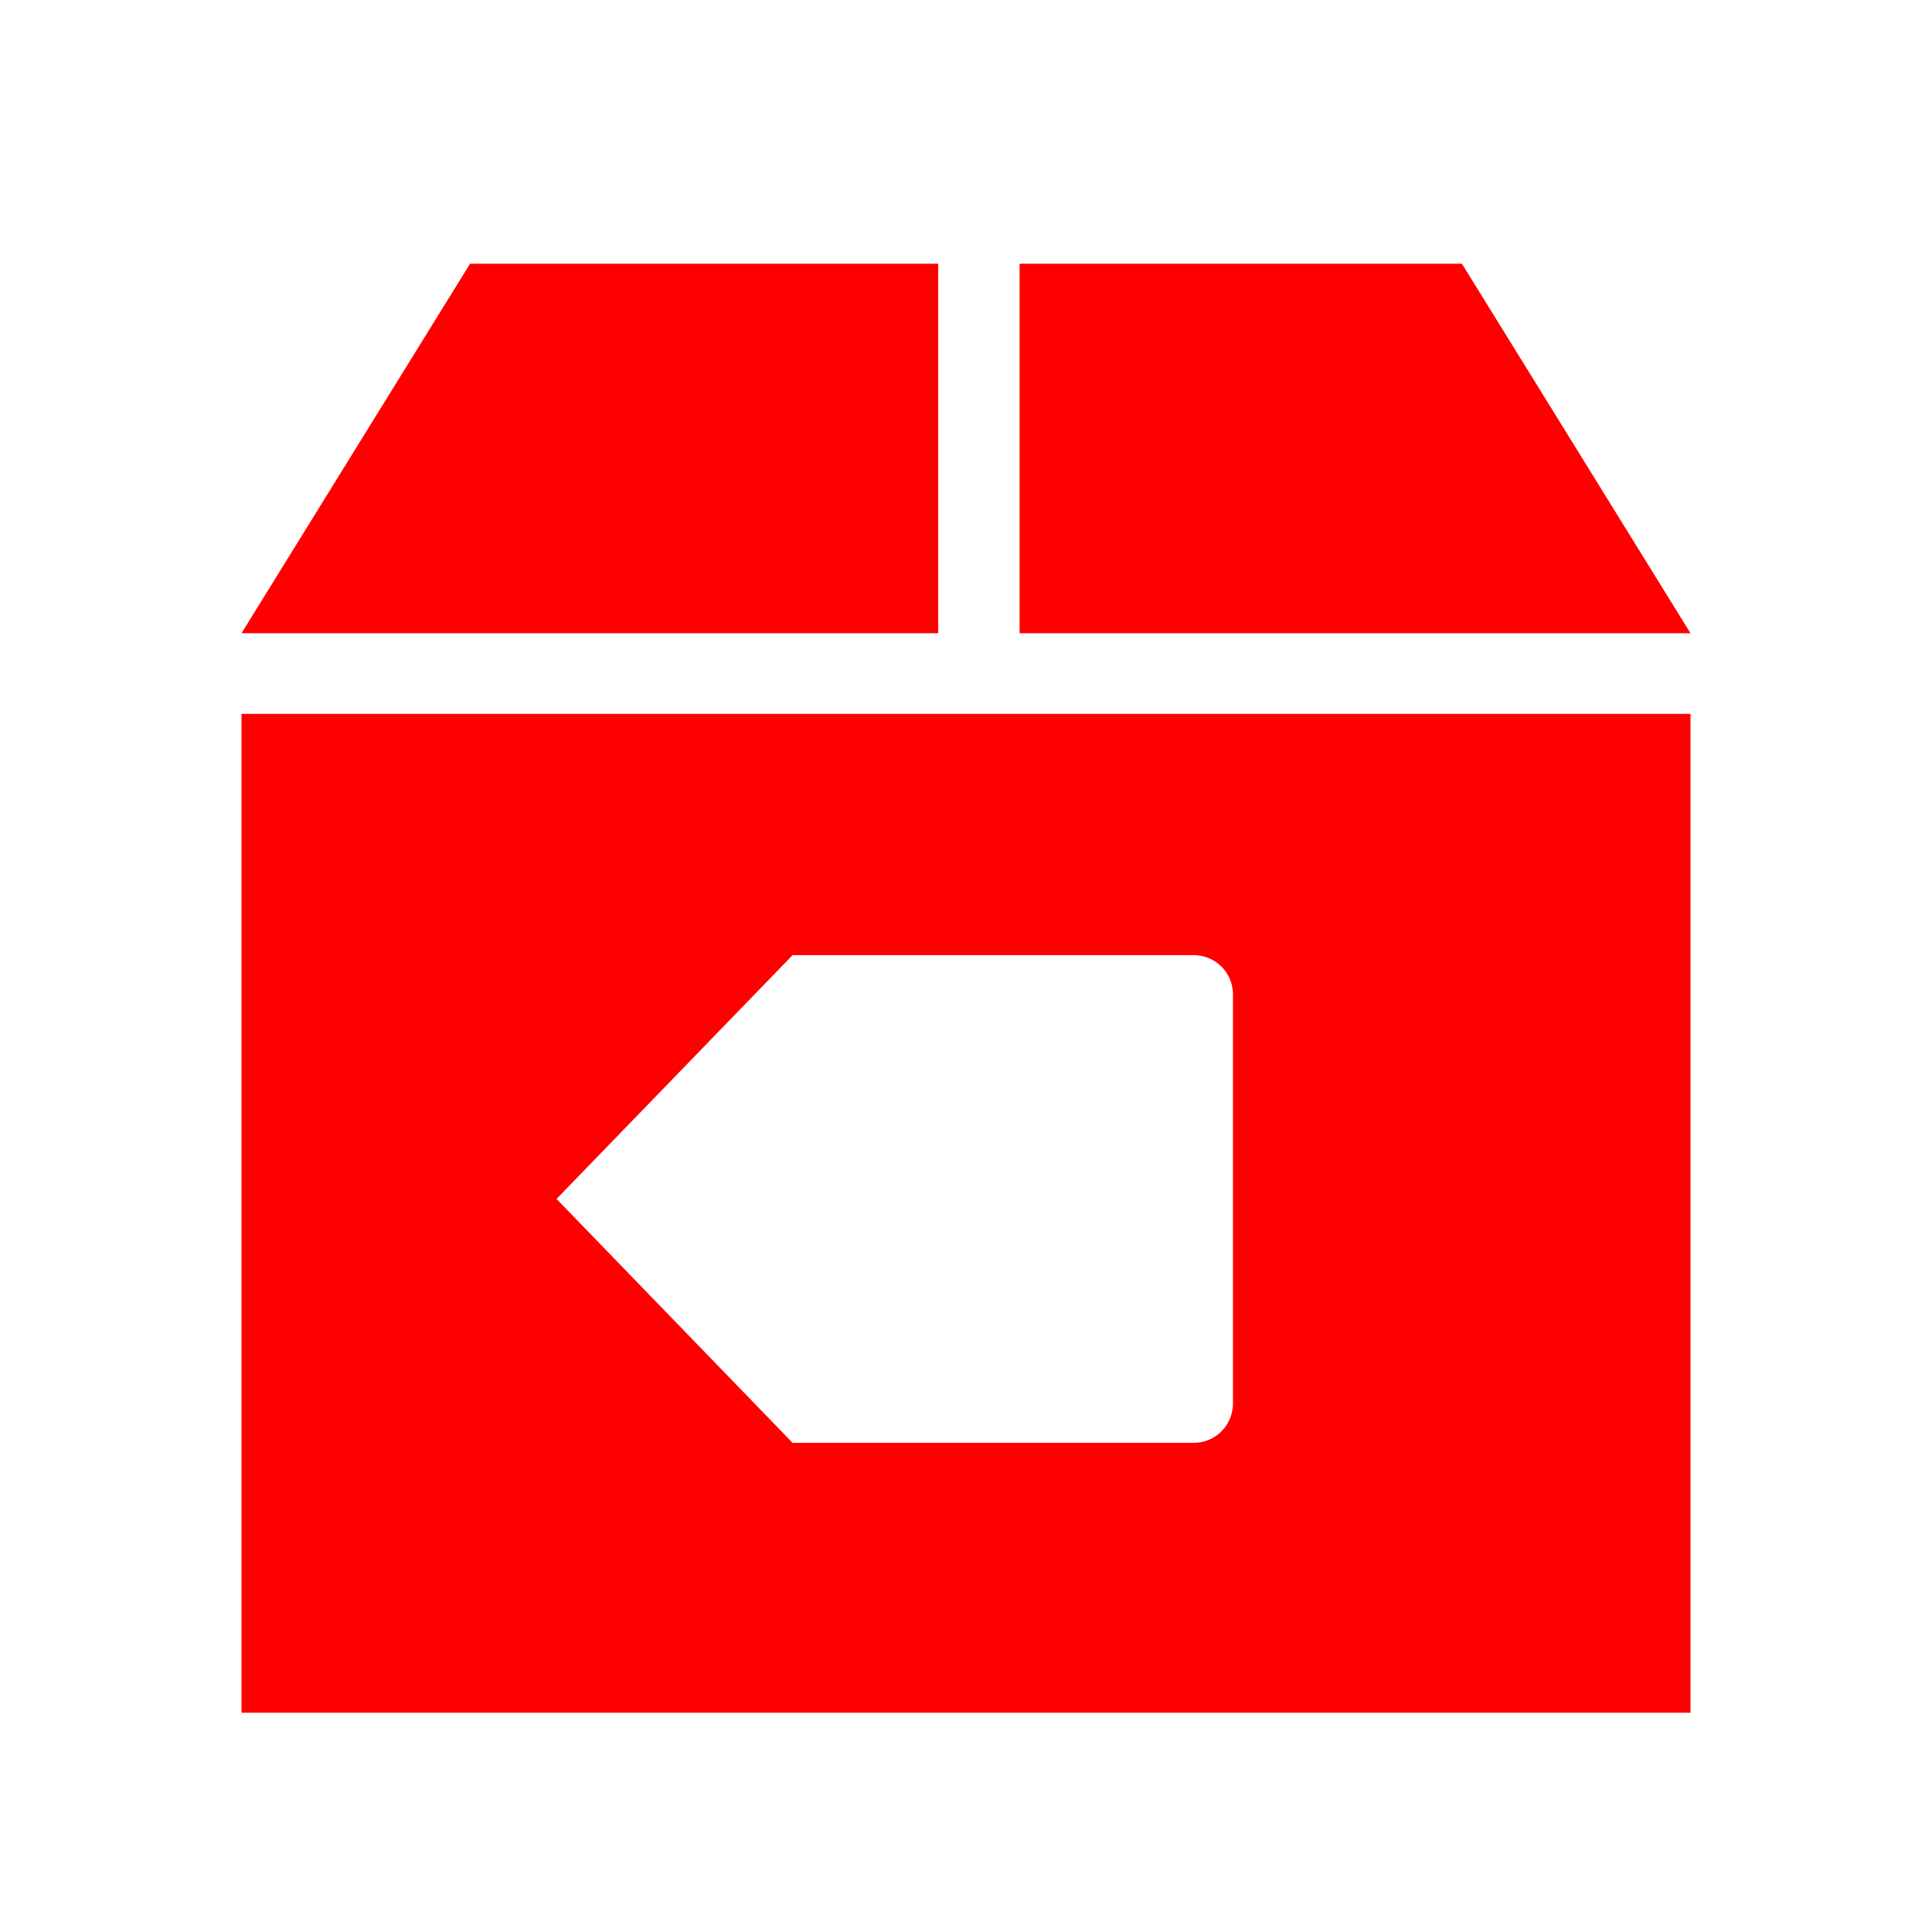 <?xml version="1.0" encoding="UTF-8" standalone="no"?>
<svg
   xmlns:dc="http://purl.org/dc/elements/1.1/"
   xmlns:cc="http://creativecommons.org/ns#"
   xmlns:rdf="http://www.w3.org/1999/02/22-rdf-syntax-ns#"
   xmlns:svg="http://www.w3.org/2000/svg"
   xmlns="http://www.w3.org/2000/svg"
   xmlns:sodipodi="http://sodipodi.sourceforge.net/DTD/sodipodi-0.dtd"
   xmlns:inkscape="http://www.inkscape.org/namespaces/inkscape"
   height="16"
   viewBox="0 0 16 16"
   width="16"
   version="1.1"
   id="svg4"
   sodipodi:docname="package-purge.svg"
   inkscape:version="0.92+devel (1c31310676, 2017-09-09, custom)">
  <defs
     id="defs8" />
  <sodipodi:namedview
     pagecolor="#002466"
     bordercolor="#ffffff"
     inkscape:document-rotation="0"
     borderopacity="0.133"
     objecttolerance="10"
     gridtolerance="10"
     guidetolerance="10"
     inkscape:pageopacity="0"
     inkscape:pageshadow="2"
     inkscape:window-width="1920"
     inkscape:window-height="1027"
     id="namedview6"
     showgrid="false"
     borderlayer="true"
     inkscape:showpageshadow="false"
     inkscape:zoom="22.96875"
     inkscape:cx="7.2380951"
     inkscape:cy="8"
     inkscape:window-x="0"
     inkscape:window-y="24"
     inkscape:window-maximized="1"
     inkscape:current-layer="g851"
     inkscape:snap-center="true"
     inkscape:object-paths="true" />
  <g
     id="g851"
     inkscape:label="#package-purge">
    <path
       inkscape:connector-curvature="0"
       inkscape:label="#boundary"
       style="stroke:none"
       id="path2"
       stroke-width=".255"
       stroke-linecap="round"
       fill="none"
       d="M 0,-4.9999999e-8 H 16 V 16 H 0 Z" />
    <path
       style="fill:#ff0000;fill-opacity:1;stroke:none;stroke-width:1"
       d="M 3.893,2.184 2,5.244 H 7.77 V 2.184 Z m 4.551,0 V 5.244 H 14 L 12.107,2.184 Z M 2,5.912 V 14.184 H 14 V 5.912 Z m 4.564,1.998 h 3.321 c 0.181,0 0.326,0.145 0.326,0.326 v 3.386 c 0,0.181 -0.145,0.327 -0.326,0.327 H 6.564 L 4.609,9.929 Z"
       id="path841"
       inkscape:connector-curvature="0"
       sodipodi:nodetypes="ccccccccccccccccssssccc"
       inkscape:label="#" />
  </g>
</svg>
